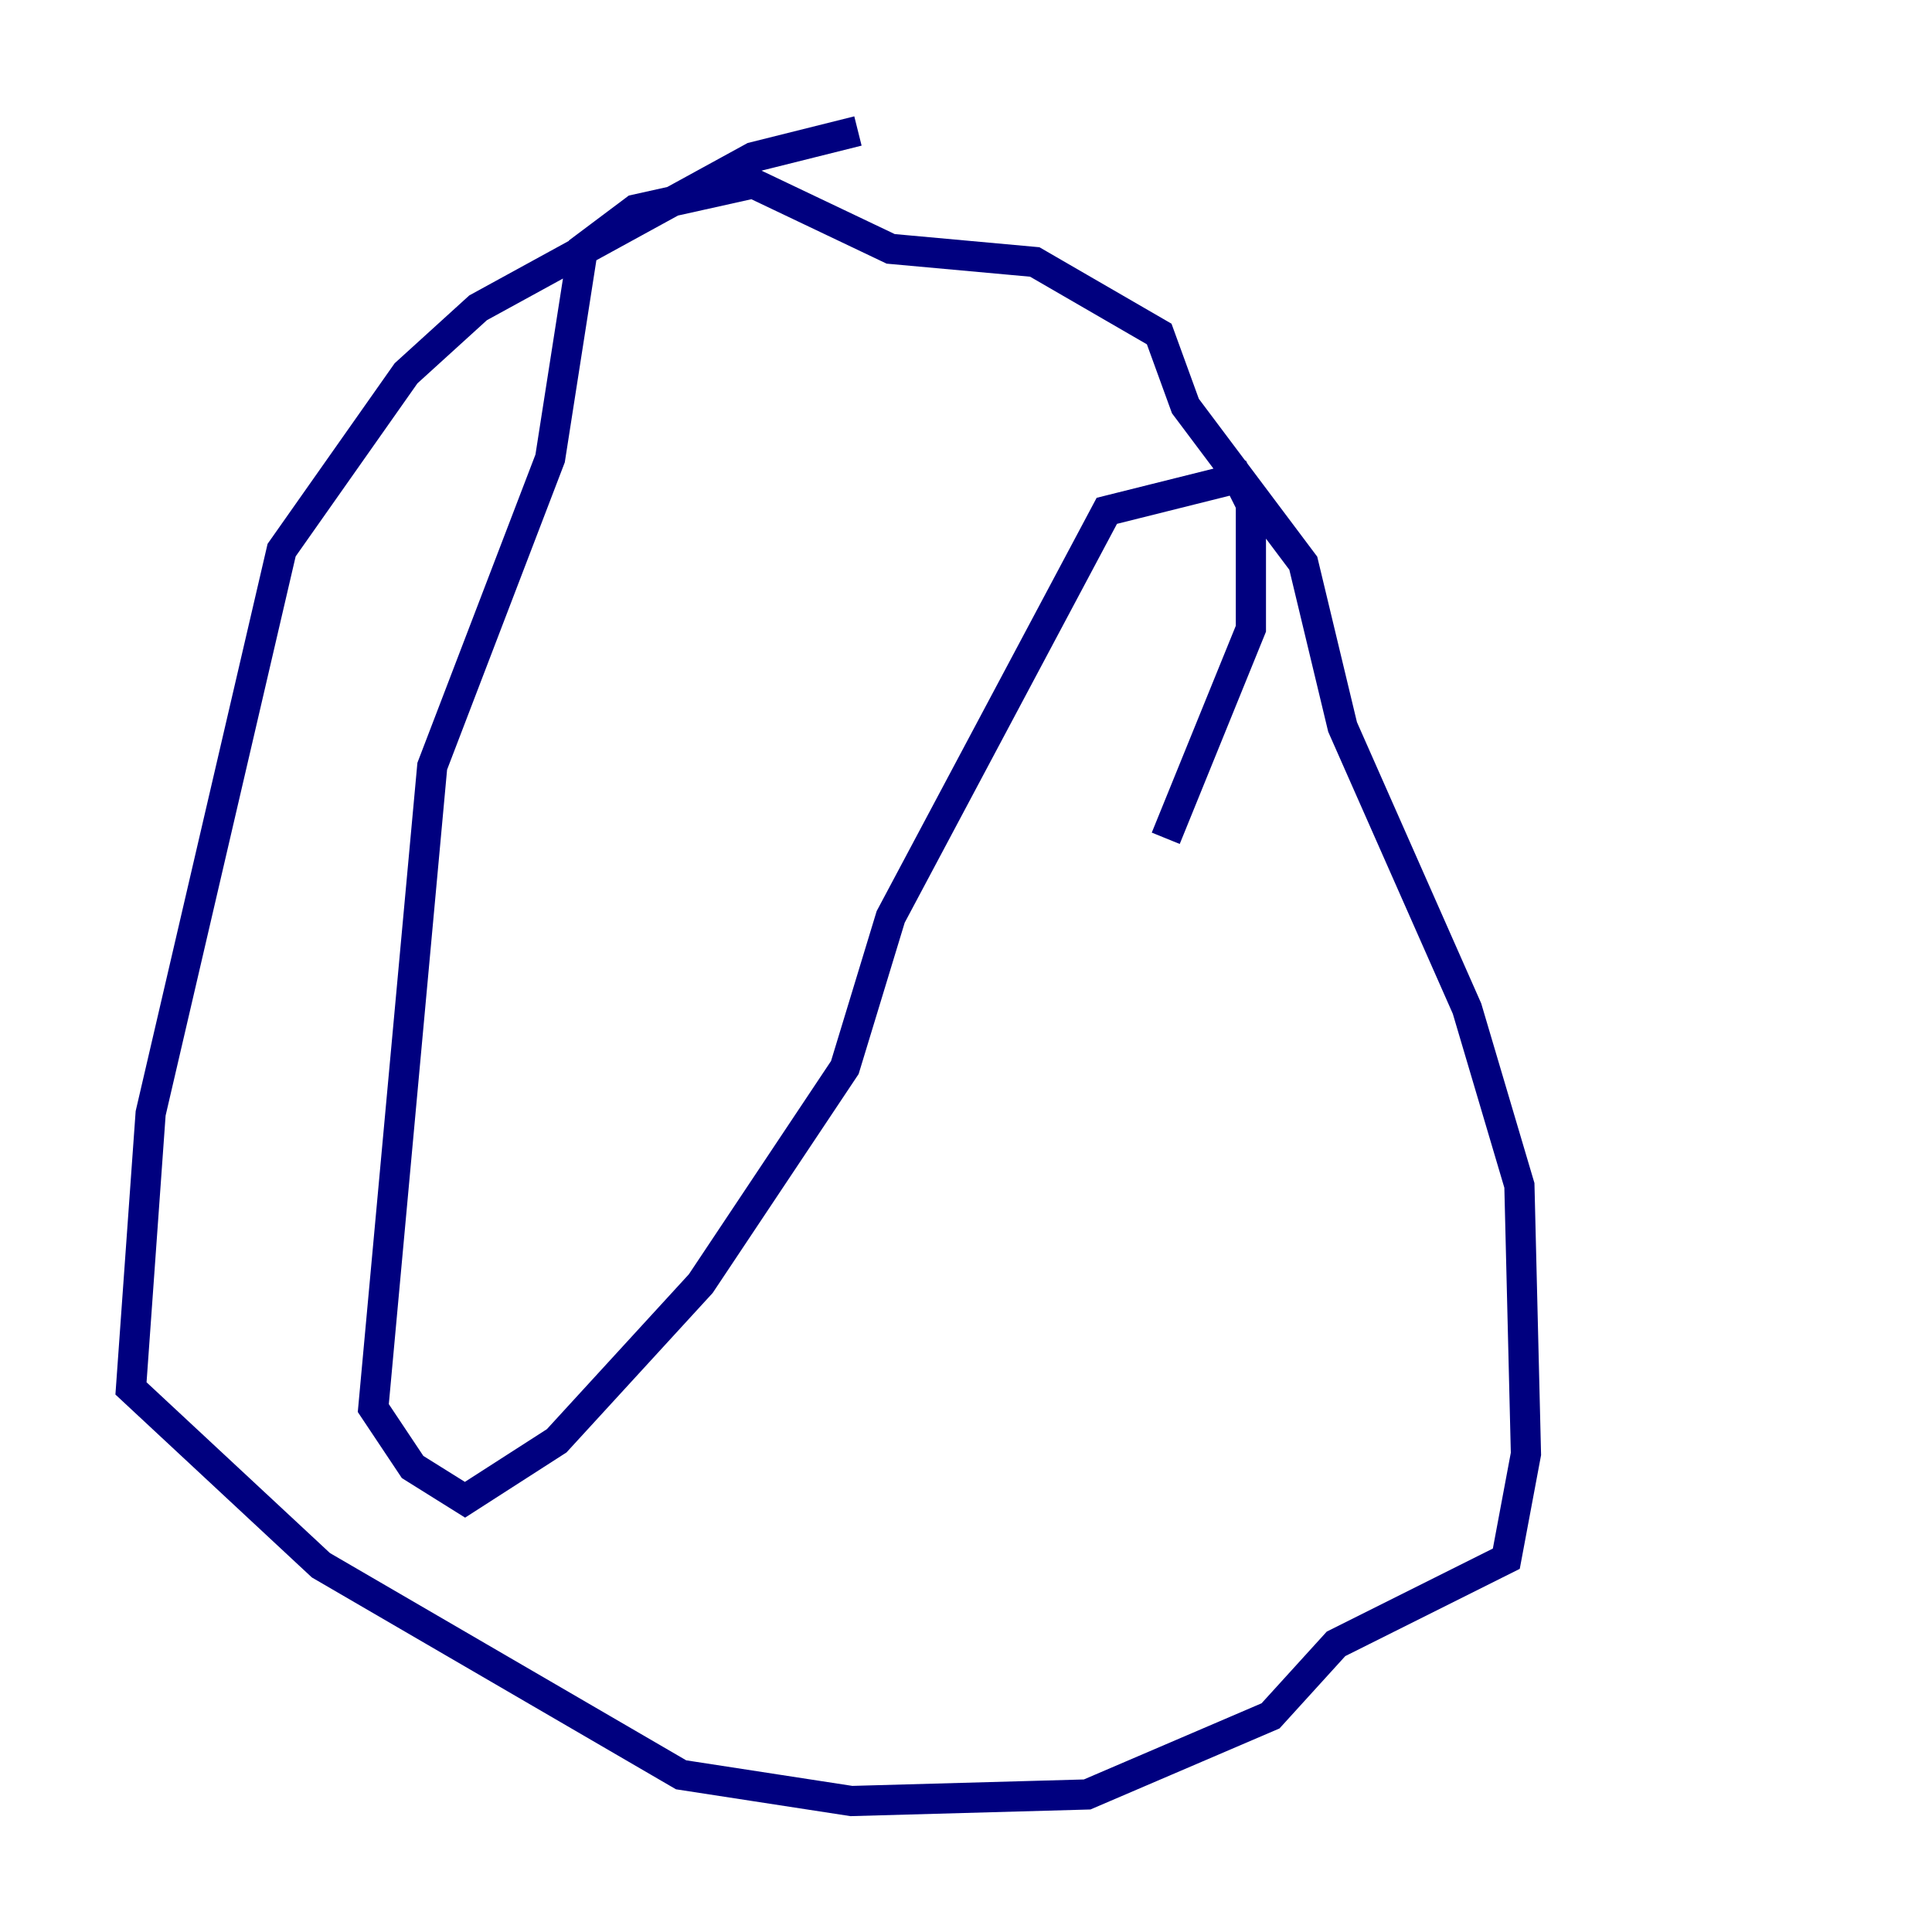 <?xml version="1.0" encoding="utf-8" ?>
<svg baseProfile="tiny" height="128" version="1.2" viewBox="0,0,128,128" width="128" xmlns="http://www.w3.org/2000/svg" xmlns:ev="http://www.w3.org/2001/xml-events" xmlns:xlink="http://www.w3.org/1999/xlink"><defs /><polyline fill="none" points="56.841,8.678 49.898,10.414 31.675,20.393 26.902,24.732 18.658,36.447 9.98,73.763 8.678,91.986 21.261,103.702 45.125,117.586 56.407,119.322 72.027,118.888 84.176,113.681 88.515,108.909 99.797,103.268 101.098,96.325 100.664,78.536 97.193,66.82 88.949,48.163 86.346,37.315 78.536,26.902 76.8,22.129 68.556,17.356 59.01,16.488 49.898,12.149 42.088,13.885 38.617,16.488 36.447,30.373 28.637,50.766 24.732,93.288 27.336,97.193 30.807,99.363 36.881,95.458 46.427,85.044 55.973,70.725 59.01,60.746 73.329,33.844 82.007,31.675 82.875,33.41 82.875,41.654 77.234,55.539" stroke="#00007f" stroke-width="2" /></svg>
